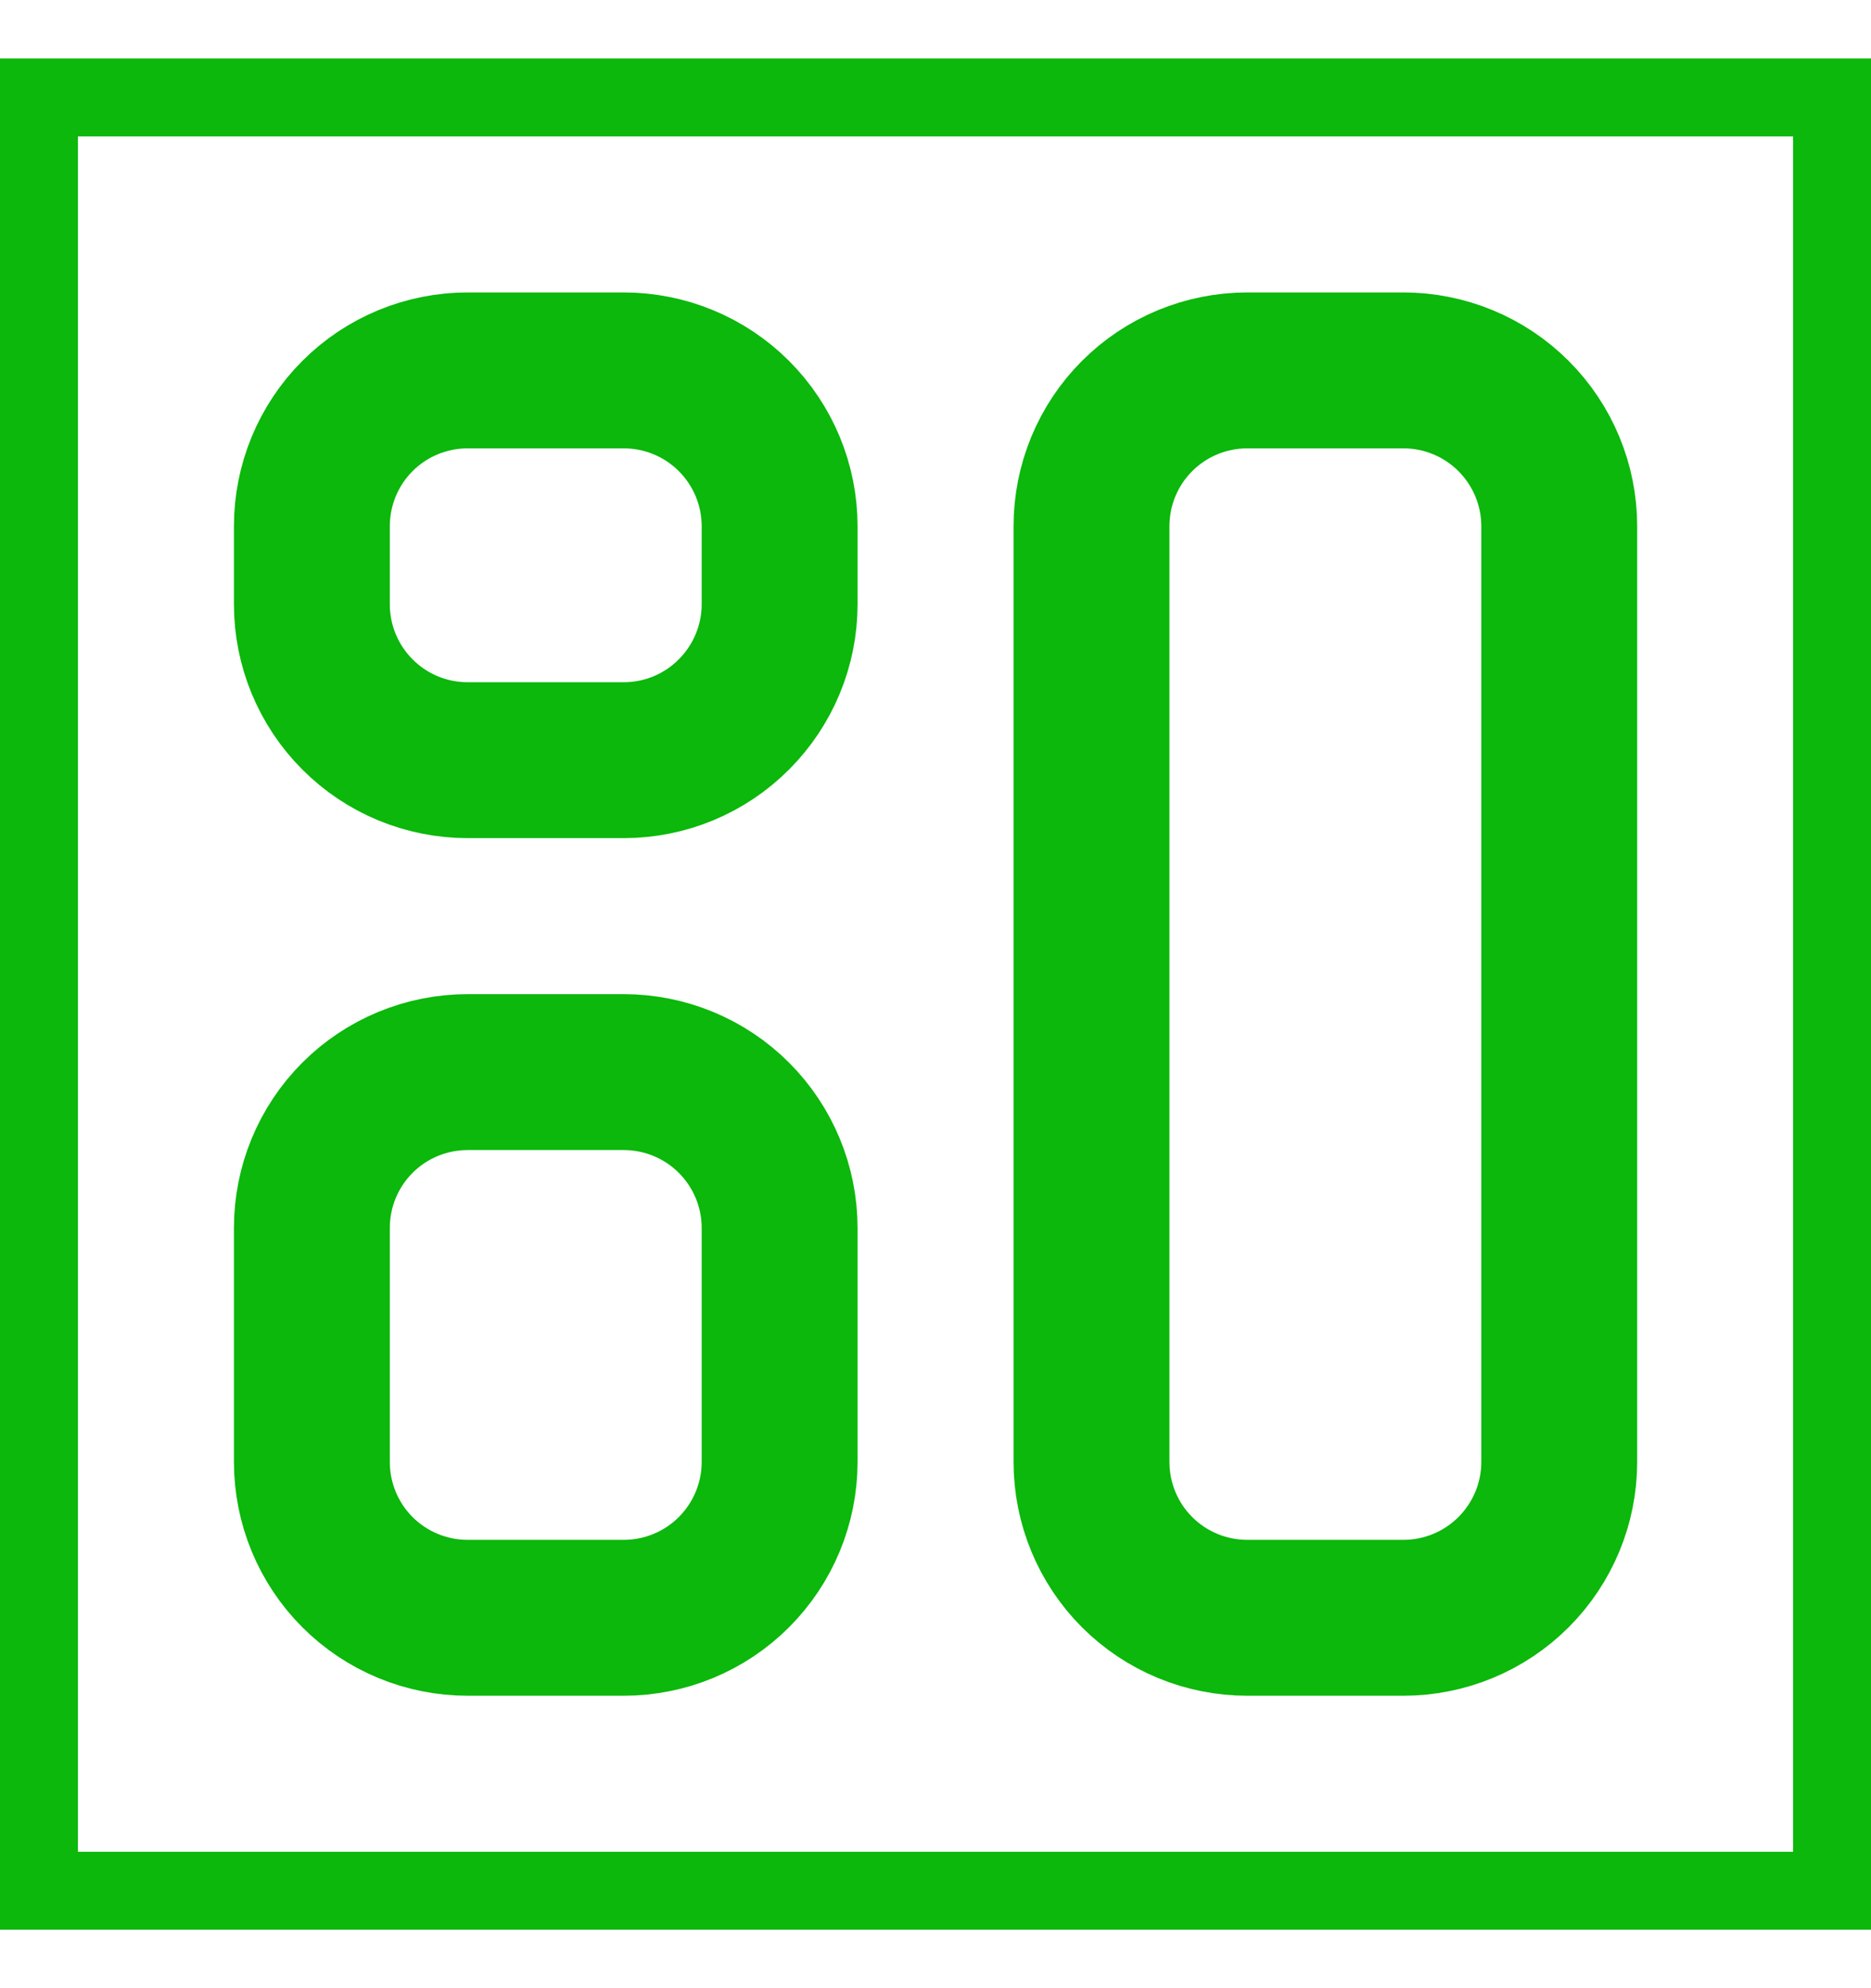 <svg width="16" height="17" viewBox="0 0 16 17" fill="none" xmlns="http://www.w3.org/2000/svg">
  <g clip-path="url(#clip0_4290_7097)">
    <path d="M15.667 0.833V16.167H0.333V0.833H15.667Z" stroke="#0BB80B" stroke-width="0.667"/>
    <path
      d="M2.667 4.5C2.667 4.146 2.807 3.807 3.057 3.557C3.307 3.307 3.646 3.167 4 3.167H5.333C5.687 3.167 6.026 3.307 6.276 3.557C6.526 3.807 6.667 4.146 6.667 4.5V5.167C6.667 5.52 6.526 5.859 6.276 6.109C6.026 6.36 5.687 6.5 5.333 6.5H4C3.646 6.5 3.307 6.36 3.057 6.109C2.807 5.859 2.667 5.52 2.667 5.167V4.5Z"
      stroke="#0BB80B" stroke-width="1.333" stroke-linecap="round" stroke-linejoin="round"/>
    <path
      d="M2.667 10.5C2.667 10.146 2.807 9.807 3.057 9.557C3.307 9.307 3.646 9.167 4 9.167H5.333C5.687 9.167 6.026 9.307 6.276 9.557C6.526 9.807 6.667 10.146 6.667 10.5V12.5C6.667 12.854 6.526 13.193 6.276 13.443C6.026 13.693 5.687 13.833 5.333 13.833H4C3.646 13.833 3.307 13.693 3.057 13.443C2.807 13.193 2.667 12.854 2.667 12.5V10.5Z"
      stroke="#0BB80B" stroke-width="1.333" stroke-linecap="round" stroke-linejoin="round"/>
    <path
      d="M9.334 4.5C9.334 4.146 9.474 3.807 9.724 3.557C9.974 3.307 10.313 3.167 10.667 3.167H12C12.354 3.167 12.693 3.307 12.943 3.557C13.193 3.807 13.334 4.146 13.334 4.5V12.5C13.334 12.854 13.193 13.193 12.943 13.443C12.693 13.693 12.354 13.833 12 13.833H10.667C10.313 13.833 9.974 13.693 9.724 13.443C9.474 13.193 9.334 12.854 9.334 12.5V4.5Z"
      stroke="#0BB80B" stroke-width="1.333" stroke-linecap="round" stroke-linejoin="round"/>
  </g>
  <defs>
    <clipPath id="clip0_4290_7097">
      <rect width="16" height="16" fill="white" transform="translate(0 0.5)"/>
    </clipPath>
  </defs>
</svg>
